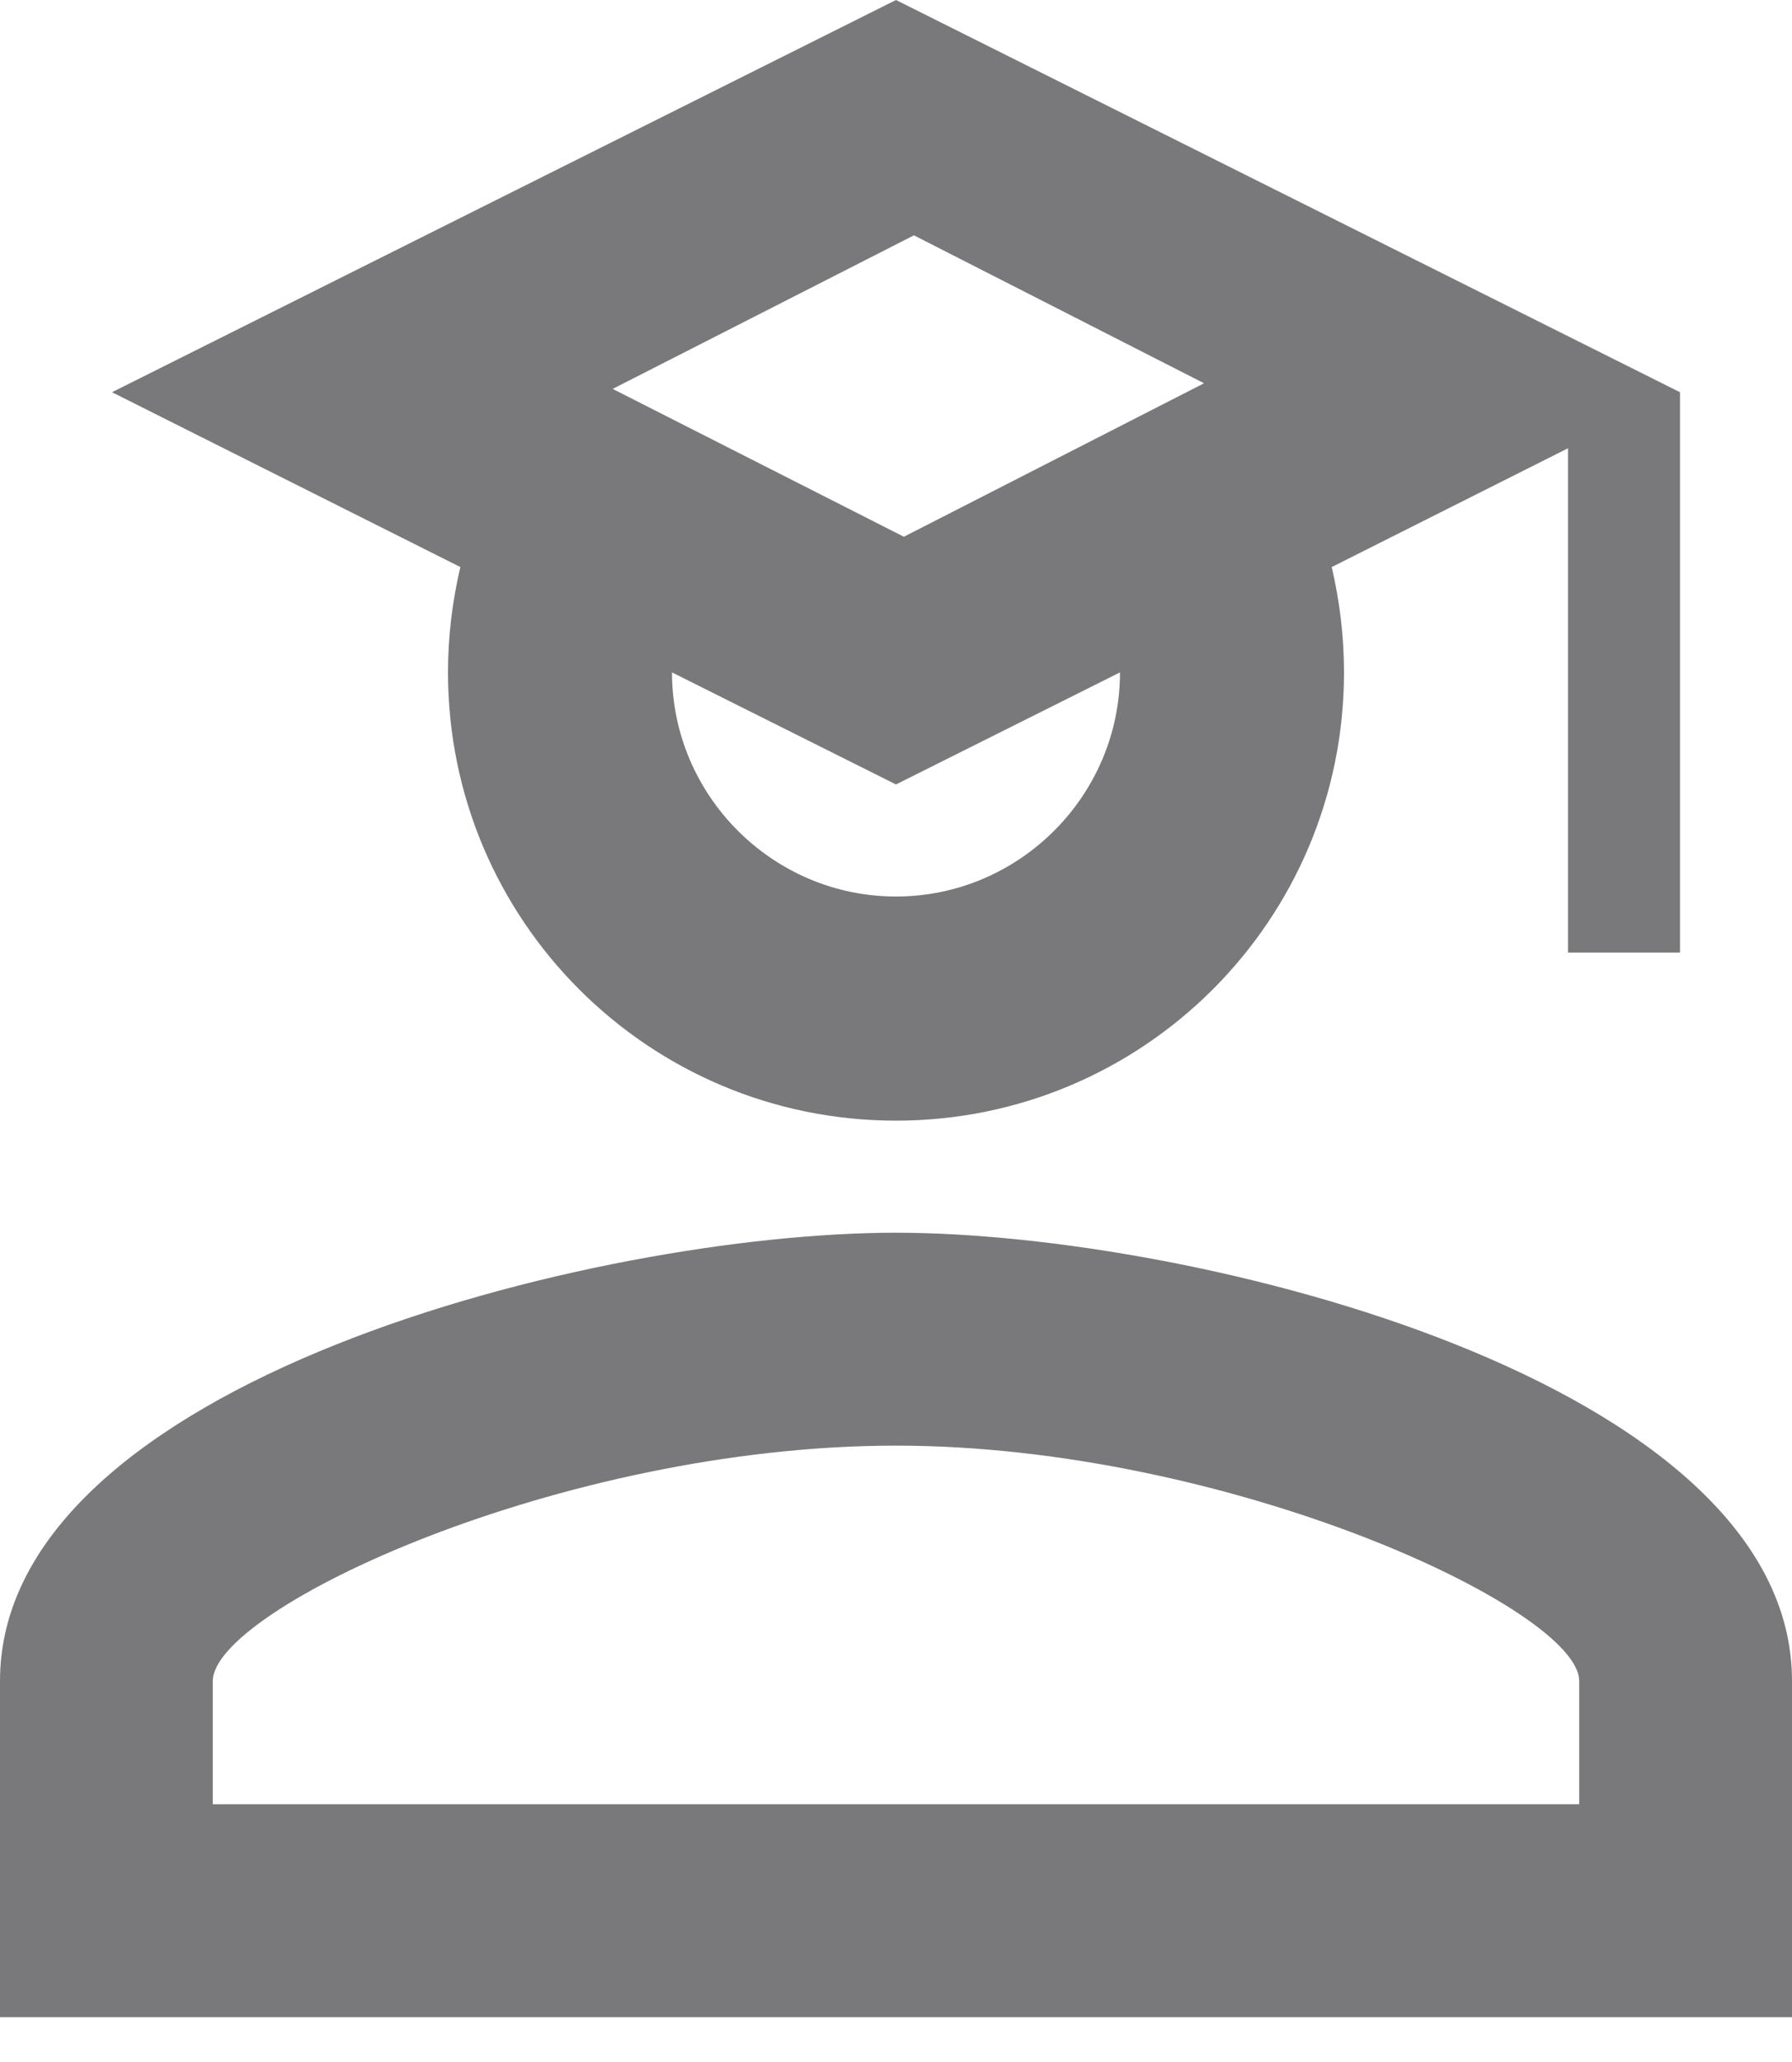 <svg width="20" height="23" viewBox="0 0 20 23" fill="none" xmlns="http://www.w3.org/2000/svg">
<path d="M17.5 10.625V5L14.863 6.325C14.95 6.7 15 7.088 15 7.5C15 10.262 12.762 12.5 10 12.5C7.237 12.5 5 10.262 5 7.5C5 7.088 5.05 6.7 5.138 6.325L1.25 4.375L10 0L18.75 4.375V10.625H17.5ZM10 8.75L7.5 7.5C7.5 8.875 8.625 10 10 10C11.375 10 12.5 8.875 12.5 7.5L10 8.75ZM13.438 4.275L10.2 2.625L6.838 4.338L10.088 5.987L13.438 4.275ZM10 13.75C13.338 13.75 20 15.412 20 18.75V22.5H0V18.75C0 15.412 6.662 13.75 10 13.75ZM10 16.125C6.25 16.125 2.375 17.95 2.375 18.75V20.125H17.625V18.75C17.625 17.95 13.713 16.125 10 16.125Z" fill="#79797B"/>
</svg>
